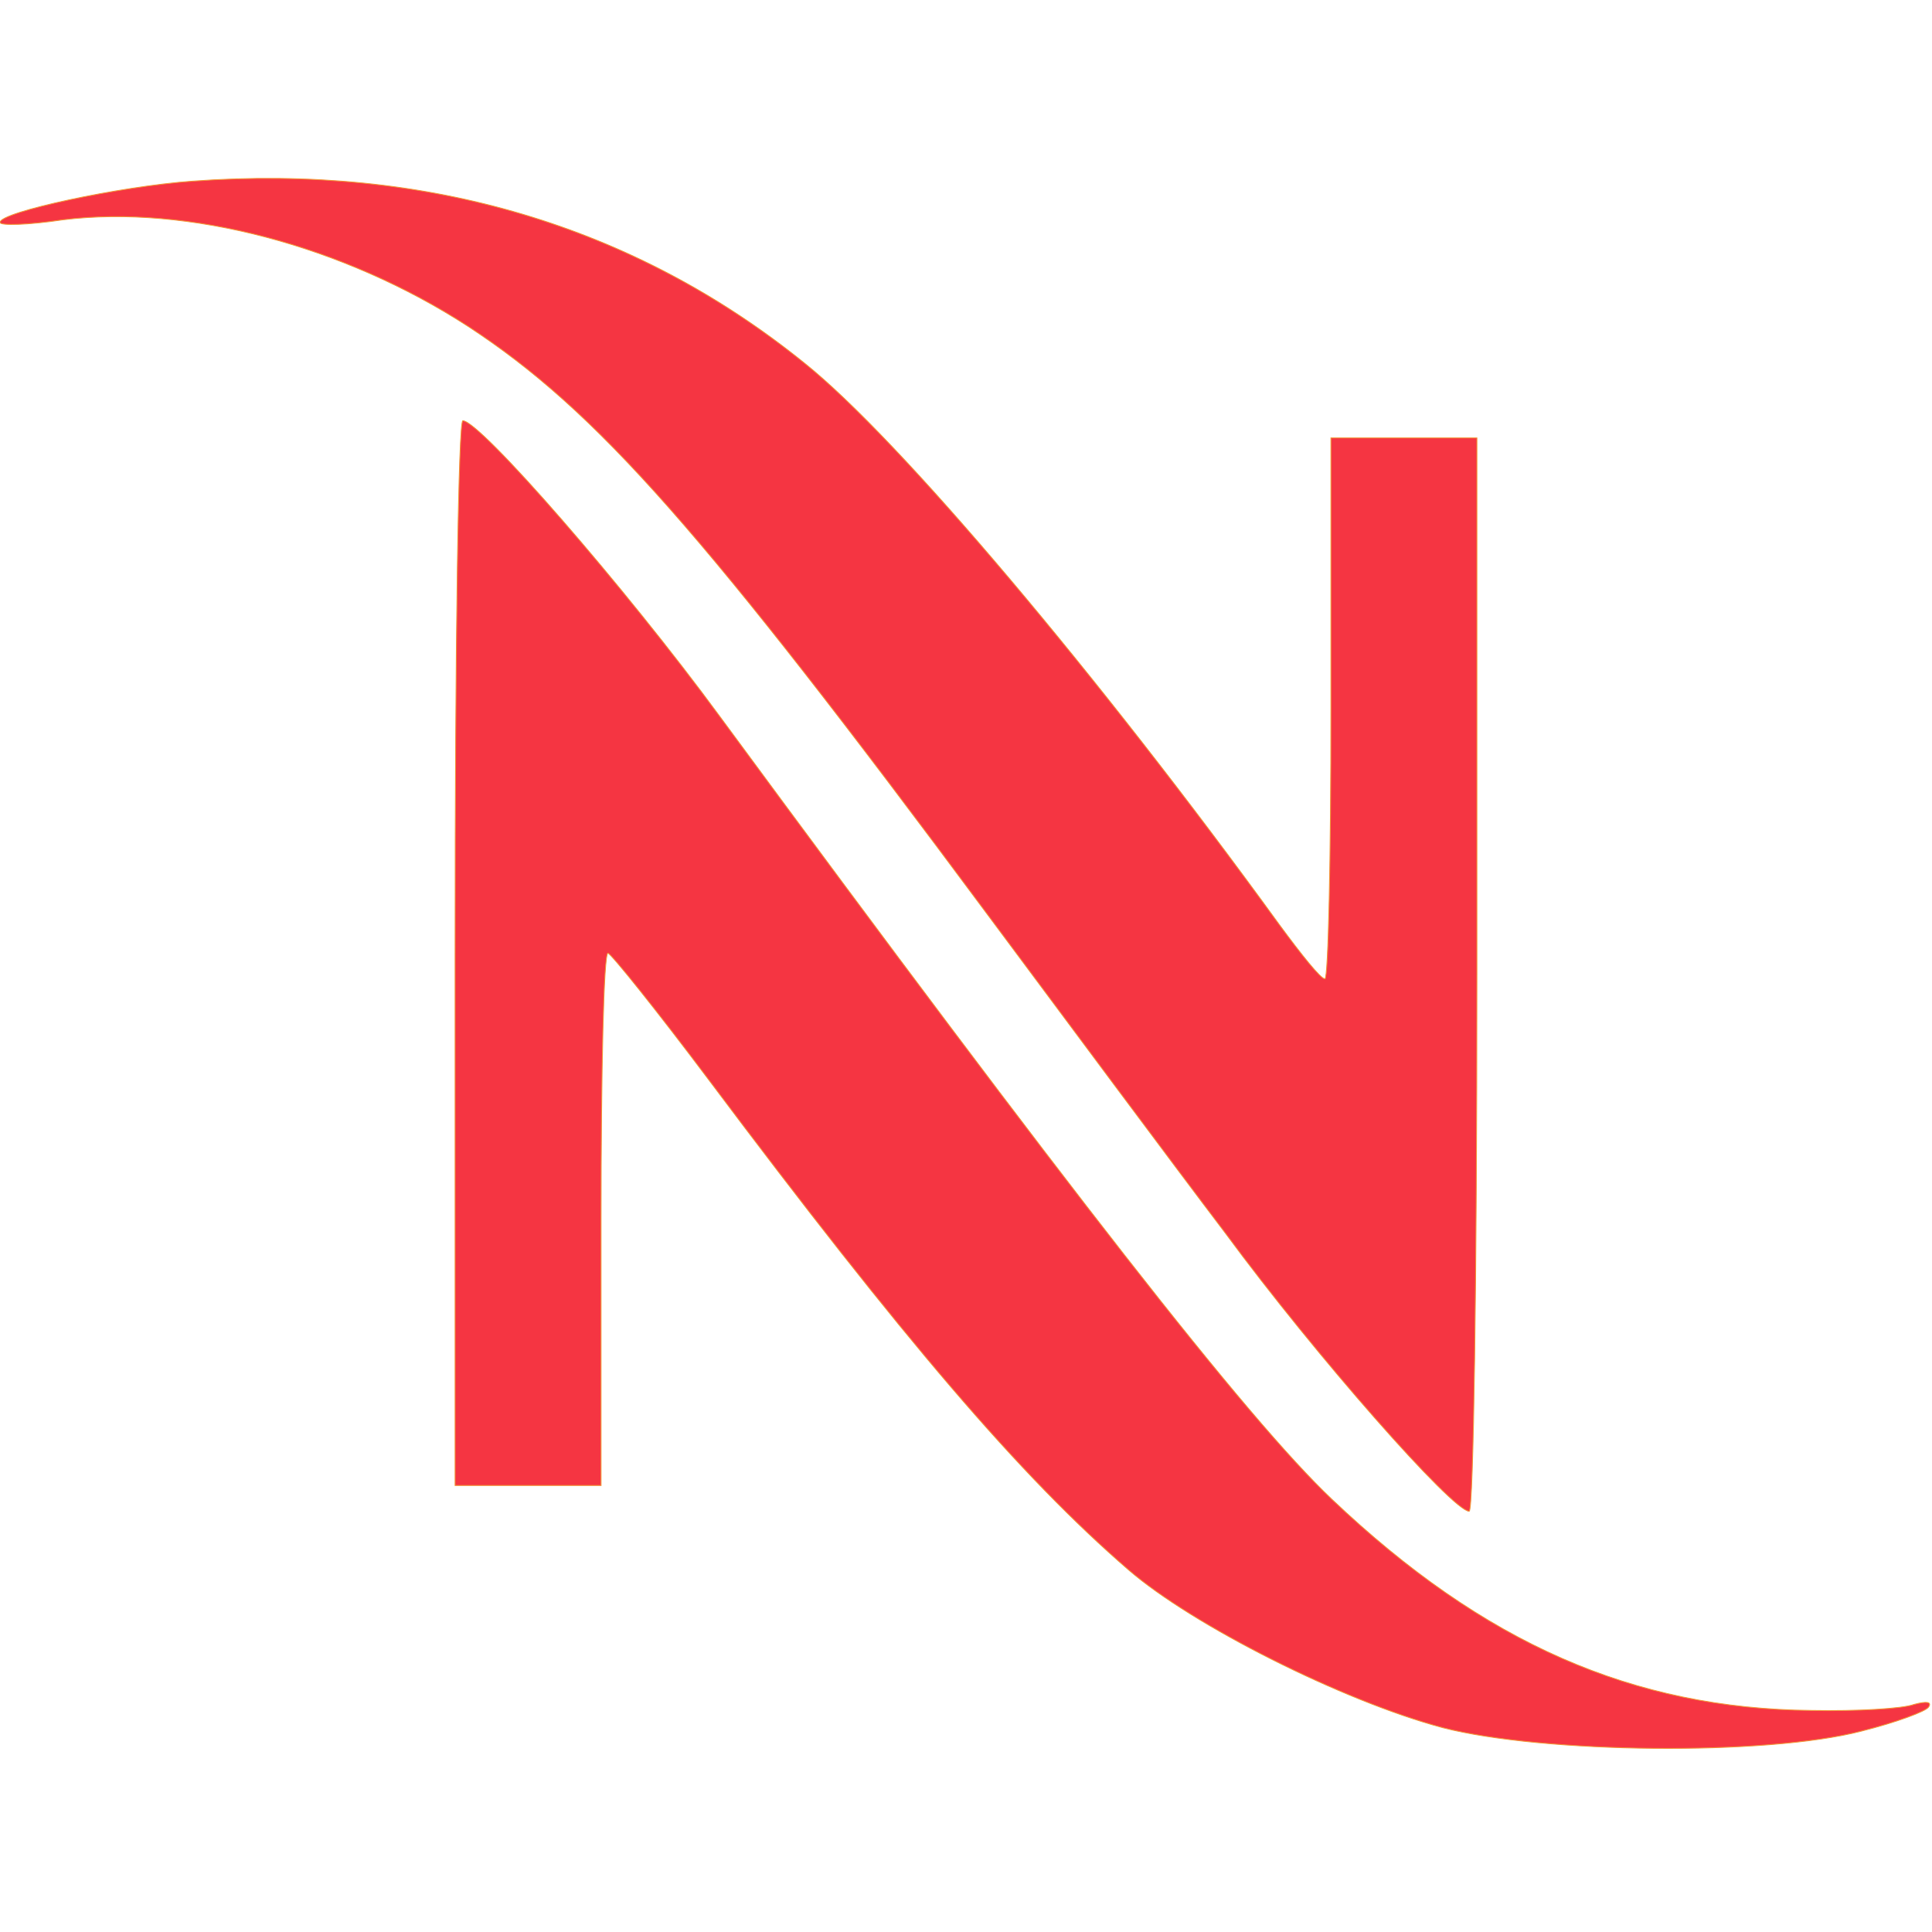 <?xml version="1.0" standalone="no"?>
<!DOCTYPE svg PUBLIC "-//W3C//DTD SVG 20010904//EN"
 "http://www.w3.org/TR/2001/REC-SVG-20010904/DTD/svg10.dtd">
<svg version="1.0" xmlns="http://www.w3.org/2000/svg"
 width="225pt" height="225pt" viewBox="0 0 225 225"
 preserveAspectRatio="xMidYMid meet">

<g transform="translate(0,225) scale(0.1,-0.1)"
fill="#f53542" stroke="#F29434">
<path d="M224 2039 c-84 -6 -224 -36 -224 -48 0 -4 33 -3 73 3 145 18 327 -30
472 -124 150 -98 274 -239 605 -685 90 -121 214 -288 277 -371 106 -144 265
-324 284 -324 5 0 9 266 9 625 l0 625 -85 0 -85 0 0 -315 c0 -173 -3 -315 -7
-315 -5 0 -28 29 -53 63 -211 291 -443 566 -553 654 -198 160 -440 232 -713
212z"/>
<path d="M530 1140 l0 -620 85 0 85 0 0 310 c0 171 3 310 8 310 4 -1 57 -67
117 -147 227 -303 364 -463 489 -571 75 -65 250 -153 366 -184 116 -30 377
-33 488 -4 40 10 75 23 78 28 4 6 -2 7 -17 3 -13 -5 -67 -8 -119 -7 -208 2
-382 78 -559 246 -99 94 -306 359 -713 912 -110 150 -279 344 -299 344 -5 0
-9 -251 -9 -620z"/>
</g>
</svg>
